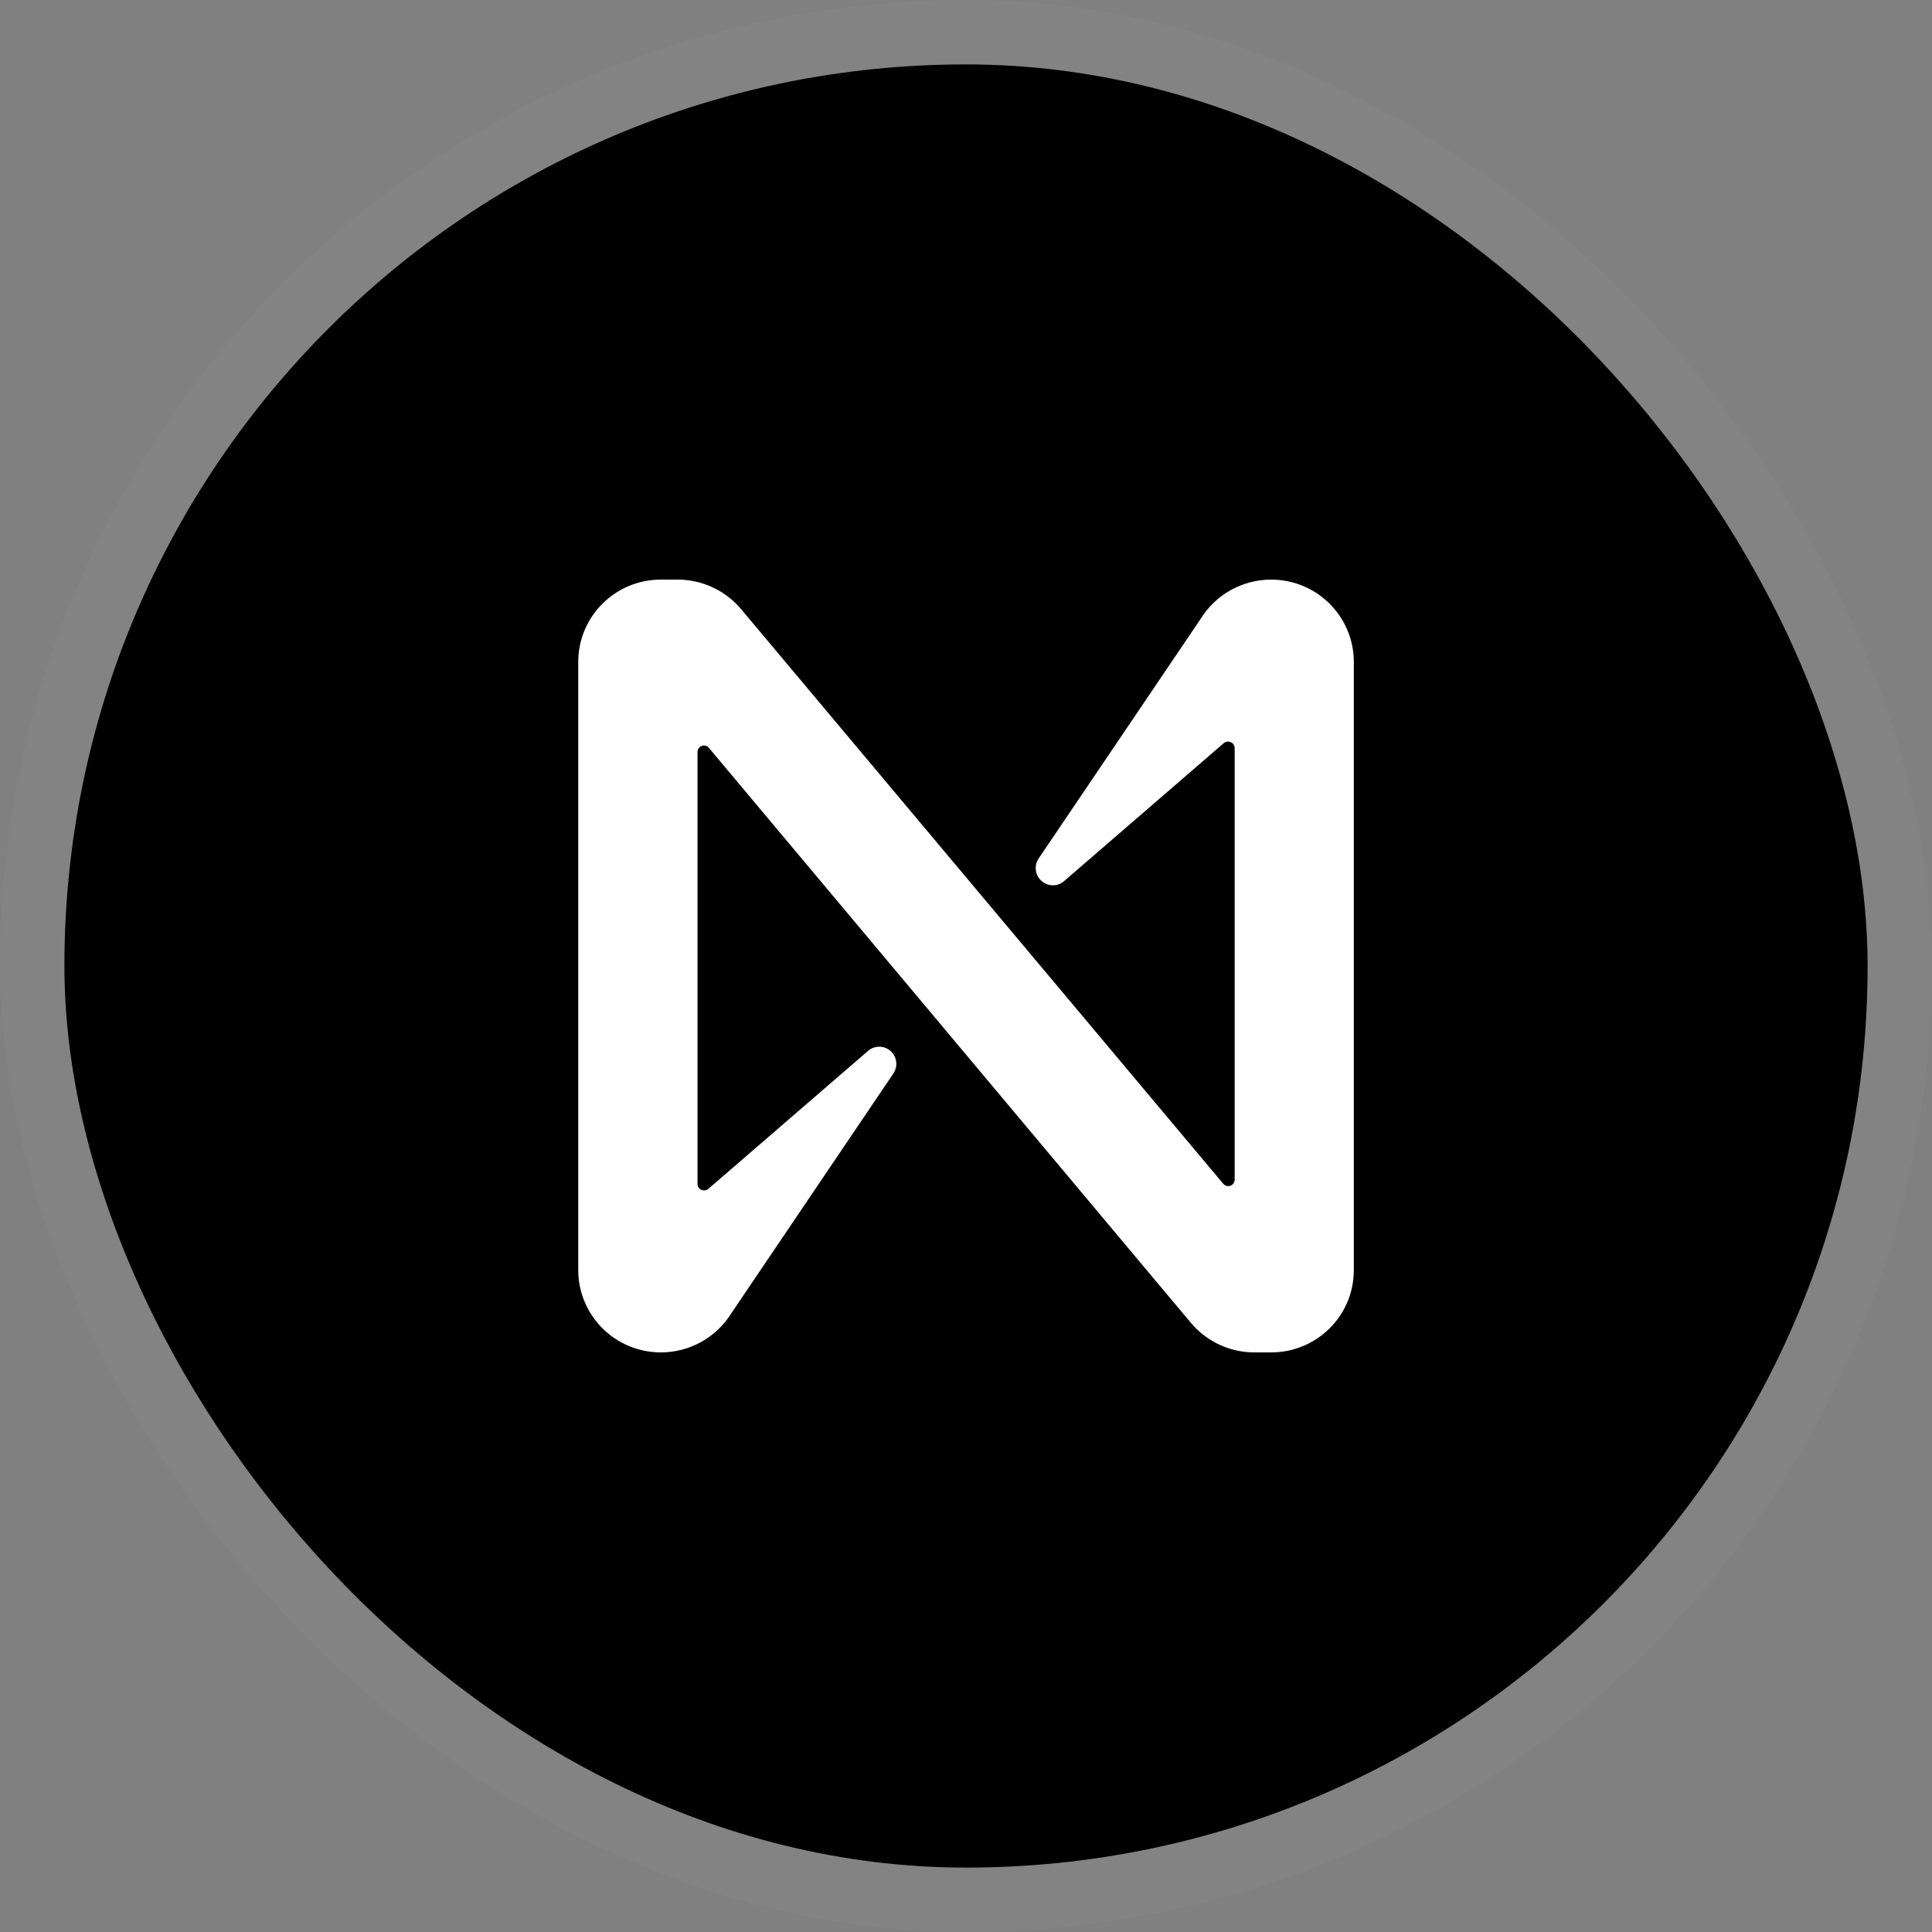 <svg width="30" height="30" viewBox="0 0 30 30" fill="none" xmlns="http://www.w3.org/2000/svg">
  <rect x="0" y="0" width="30" height="30" fill="#808080" stroke="none"/>
  <rect x="1" y="1" width="28" height="28" rx="14" fill="black" />
  <rect x="0.5" y="0.5" width="29" height="29" rx="14.5" stroke="white" stroke-opacity="0.03" />
  <path
    d="M19.738 9C19.292 9 18.878 9.231 18.644 9.609L16.127 13.332C16.046 13.454 16.078 13.62 16.203 13.702C16.302 13.769 16.435 13.761 16.524 13.681L19.002 11.54C19.043 11.503 19.106 11.507 19.145 11.548C19.161 11.566 19.172 11.59 19.172 11.615V18.318C19.172 18.373 19.127 18.418 19.072 18.418C19.041 18.418 19.015 18.405 18.994 18.381L11.503 9.453C11.259 9.166 10.9 9 10.523 9H10.262C9.553 9 8.979 9.572 8.979 10.279V19.721C8.979 20.427 9.553 21 10.262 21C10.709 21 11.122 20.769 11.357 20.391L13.873 16.668C13.955 16.546 13.922 16.38 13.8 16.298C13.7 16.231 13.568 16.239 13.478 16.319L11 18.46C10.959 18.497 10.896 18.493 10.857 18.452C10.841 18.434 10.831 18.41 10.831 18.385V11.676C10.831 11.621 10.876 11.576 10.931 11.576C10.961 11.576 10.988 11.588 11.008 11.613L18.497 20.547C18.742 20.834 19.098 21 19.477 21H19.738C20.447 21 21.022 20.43 21.022 19.723V10.279C21.022 9.572 20.447 9 19.738 9Z"
    fill="white" />
</svg>

